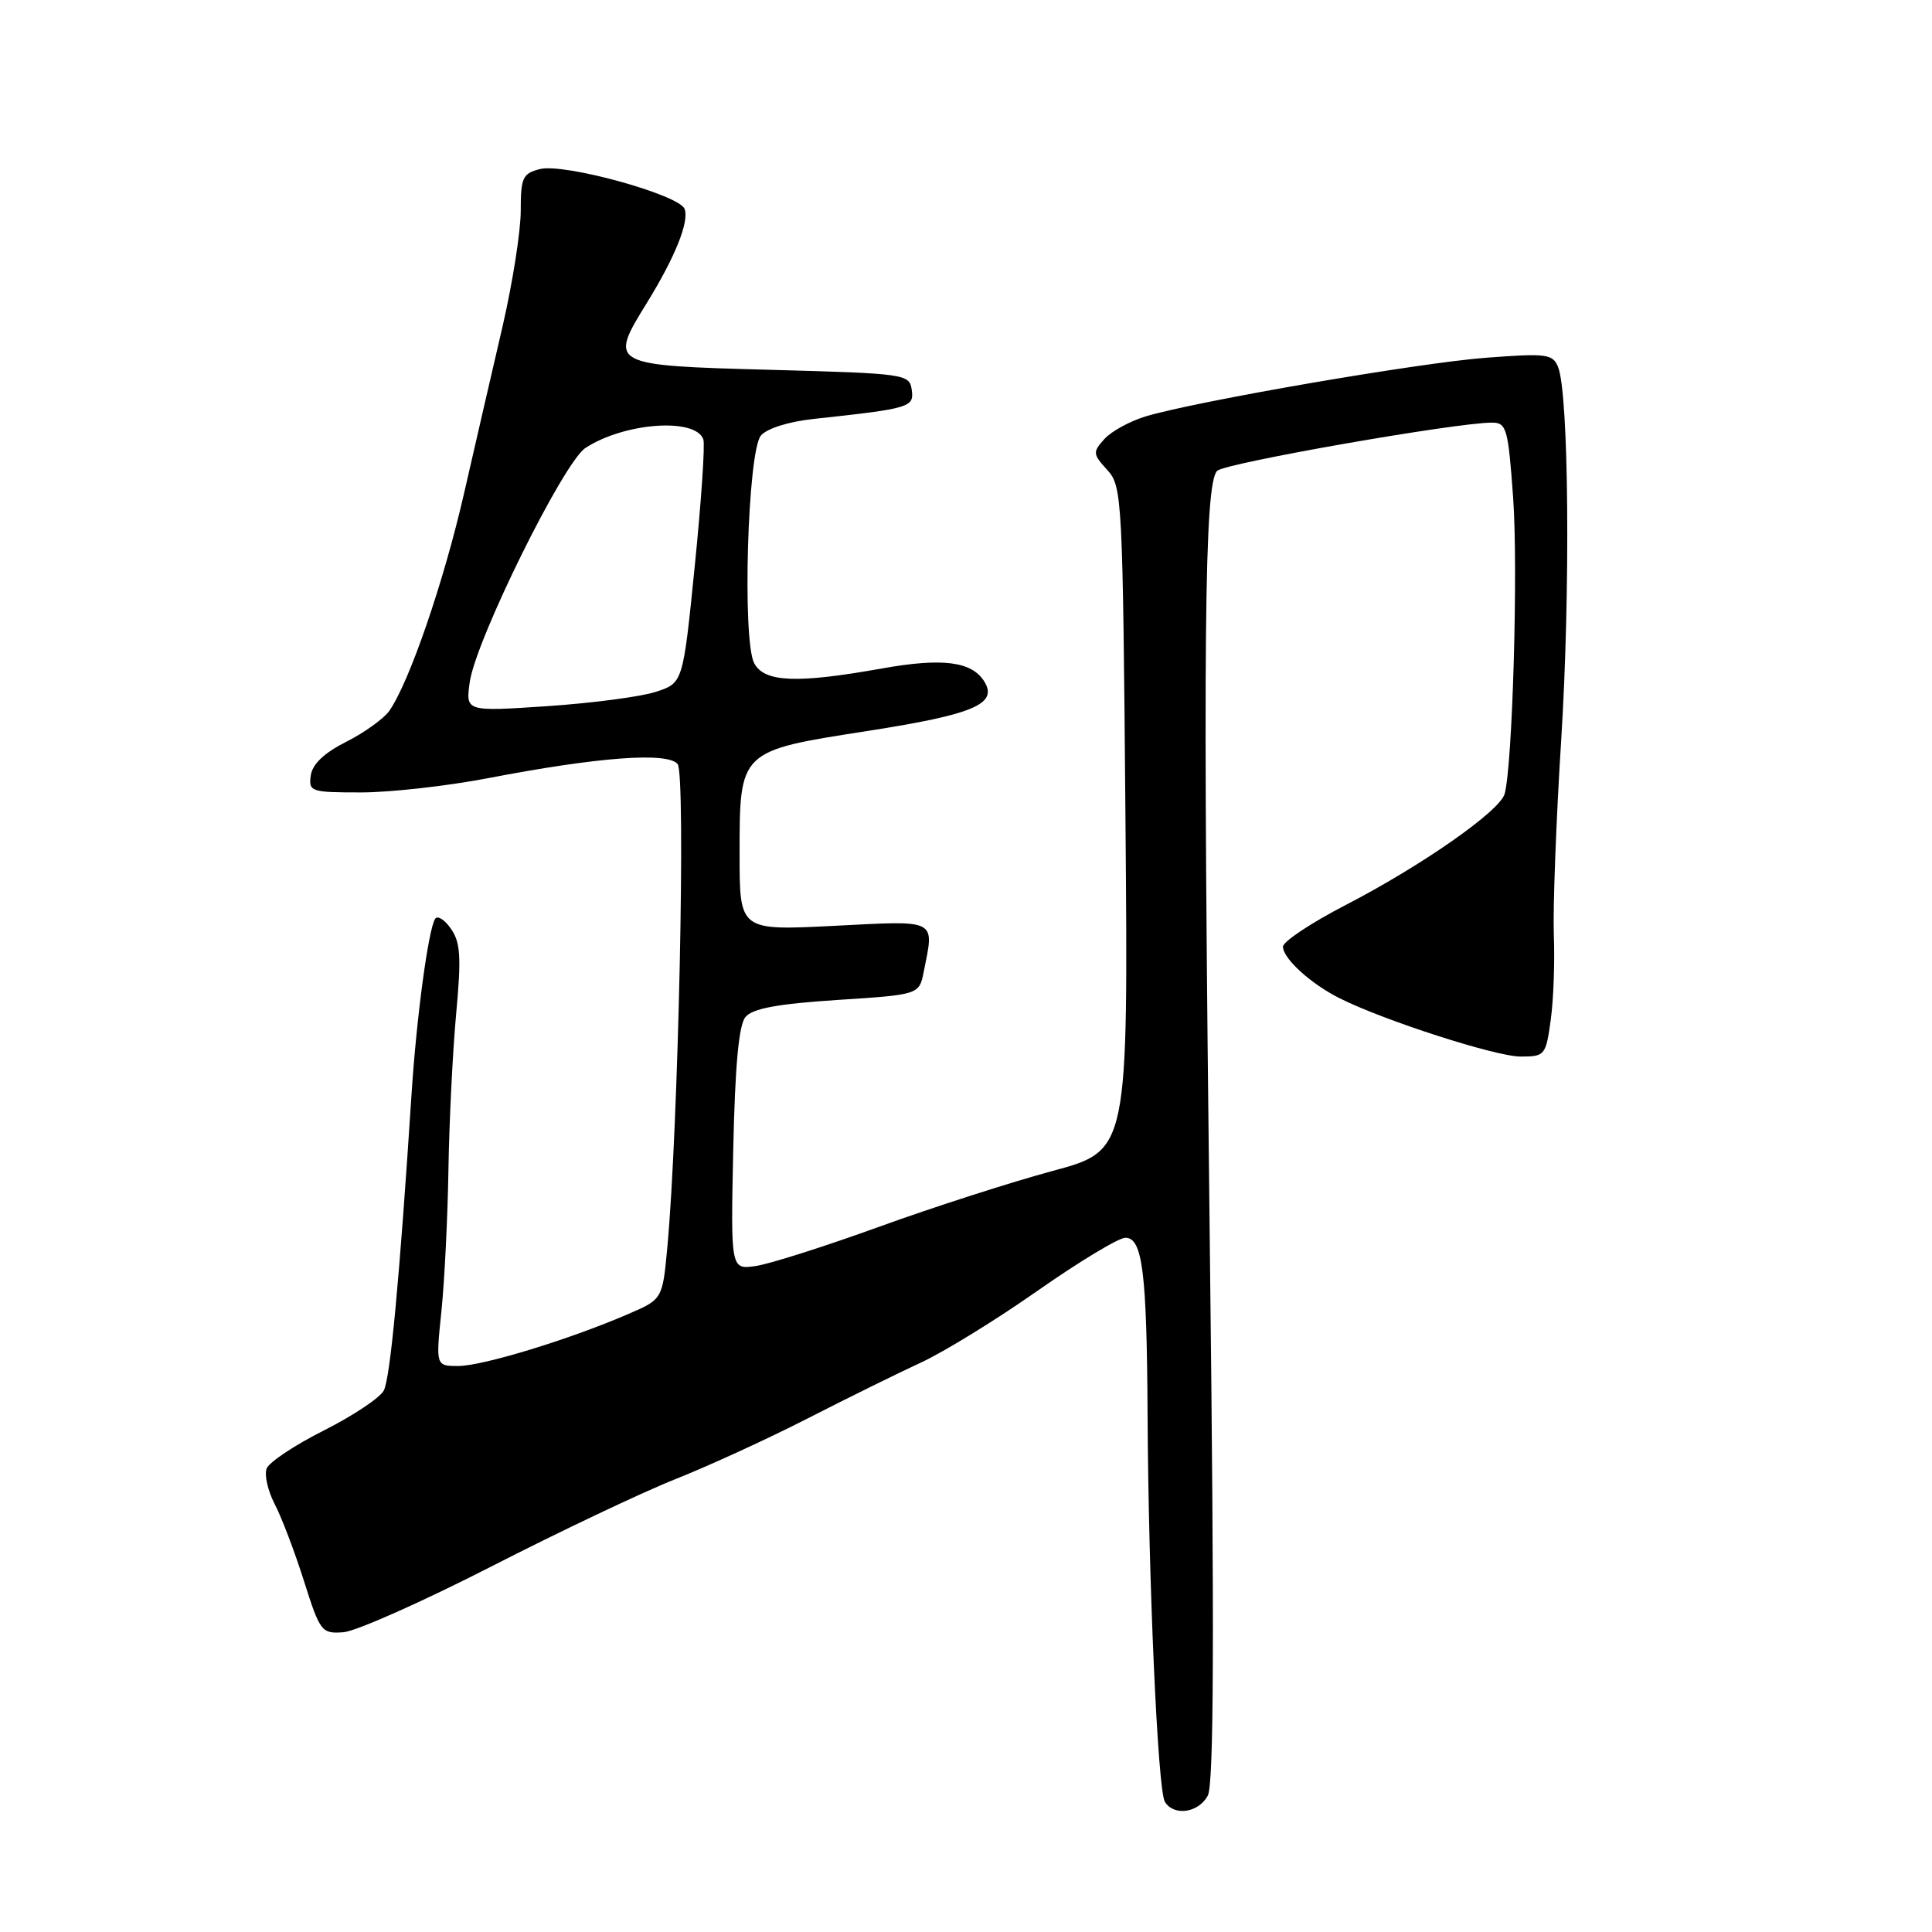 <?xml version="1.0" encoding="UTF-8" standalone="no"?>
<!DOCTYPE svg PUBLIC "-//W3C//DTD SVG 1.1//EN" "http://www.w3.org/Graphics/SVG/1.1/DTD/svg11.dtd" >
<svg xmlns="http://www.w3.org/2000/svg" xmlns:xlink="http://www.w3.org/1999/xlink" version="1.1" viewBox="0 0 256 256">
 <g >
 <path fill="currentColor"
d=" M 160.04 237.93 C 160.84 236.43 160.92 216.66 160.32 166.18 C 159.36 84.95 159.56 63.99 161.29 62.38 C 162.40 61.35 192.92 56.00 197.70 56.00 C 199.62 56.00 199.84 56.76 200.50 65.96 C 201.17 75.31 200.42 101.47 199.37 105.20 C 198.73 107.48 188.38 114.71 178.25 119.95 C 173.71 122.30 170.00 124.77 170.00 125.44 C 170.00 127.00 173.67 130.35 177.50 132.27 C 183.36 135.22 198.21 140.00 201.49 140.00 C 204.71 140.00 204.83 139.84 205.48 135.15 C 205.85 132.48 206.03 127.42 205.89 123.90 C 205.76 120.38 206.19 108.72 206.87 98.00 C 208.10 78.38 207.88 52.12 206.45 48.62 C 205.75 46.90 204.91 46.80 196.95 47.40 C 188.01 48.07 158.62 53.14 151.82 55.17 C 149.73 55.80 147.28 57.14 146.35 58.16 C 144.77 59.91 144.79 60.16 146.71 62.26 C 148.70 64.43 148.77 65.85 149.13 108.48 C 149.50 152.45 149.50 152.45 139.50 155.15 C 134.00 156.63 123.65 159.96 116.50 162.55 C 109.35 165.14 102.00 167.48 100.16 167.75 C 96.82 168.24 96.82 168.24 97.16 152.27 C 97.40 141.18 97.89 135.83 98.78 134.76 C 99.72 133.63 103.02 133.02 110.93 132.50 C 121.79 131.80 121.79 131.80 122.40 128.77 C 123.81 121.69 124.37 121.97 110.50 122.68 C 98.00 123.31 98.00 123.31 98.00 113.27 C 98.00 99.41 97.90 99.51 115.00 96.85 C 129.04 94.66 132.29 93.28 130.41 90.28 C 128.74 87.63 124.87 87.15 116.89 88.57 C 105.60 90.59 101.29 90.42 99.94 87.89 C 98.33 84.88 99.06 59.84 100.82 57.72 C 101.59 56.78 104.49 55.87 107.82 55.51 C 120.60 54.13 121.14 53.97 120.81 51.65 C 120.51 49.56 119.99 49.49 102.01 49.00 C 80.77 48.43 80.63 48.35 85.70 40.16 C 89.46 34.06 91.35 29.36 90.71 27.68 C 89.99 25.80 74.75 21.60 71.56 22.40 C 69.25 22.98 69.00 23.52 69.00 27.94 C 69.00 30.63 67.92 37.49 66.61 43.17 C 65.29 48.85 62.97 58.90 61.46 65.50 C 58.77 77.21 54.23 90.41 51.58 94.20 C 50.85 95.23 48.28 97.08 45.88 98.29 C 42.96 99.76 41.39 101.25 41.18 102.75 C 40.88 104.90 41.17 105.00 47.86 105.00 C 51.70 105.00 59.27 104.15 64.68 103.11 C 79.30 100.30 88.44 99.62 89.79 101.24 C 90.89 102.58 89.89 149.56 88.42 165.33 C 87.78 172.17 87.78 172.17 83.14 174.16 C 75.41 177.50 63.93 181.00 60.74 181.00 C 57.74 181.00 57.74 181.00 58.49 173.75 C 58.90 169.76 59.32 161.32 59.42 155.00 C 59.52 148.68 59.98 139.39 60.44 134.37 C 61.14 126.81 61.02 124.86 59.74 123.05 C 58.90 121.84 57.96 121.26 57.65 121.76 C 56.75 123.22 55.19 134.78 54.53 145.00 C 52.94 169.51 51.71 182.65 50.85 184.26 C 50.34 185.22 46.77 187.60 42.92 189.54 C 39.06 191.48 35.65 193.75 35.33 194.59 C 35.01 195.43 35.49 197.55 36.40 199.30 C 37.32 201.06 39.06 205.65 40.28 209.50 C 42.41 216.23 42.62 216.49 45.50 216.28 C 47.15 216.16 55.92 212.26 65.00 207.62 C 74.08 202.97 85.09 197.74 89.48 196.00 C 93.86 194.26 101.74 190.65 106.98 187.97 C 112.21 185.29 118.97 181.96 122.00 180.56 C 125.03 179.17 132.00 174.88 137.50 171.02 C 143.00 167.17 148.23 164.01 149.12 164.01 C 151.39 164.00 151.96 168.57 152.06 187.50 C 152.17 209.42 153.41 237.23 154.35 238.75 C 155.55 240.69 158.81 240.22 160.04 237.93 Z  M 62.24 90.40 C 63.02 84.83 74.66 61.27 77.57 59.36 C 82.73 55.98 92.22 55.30 93.20 58.24 C 93.43 58.93 92.92 66.47 92.06 75.00 C 90.50 90.50 90.50 90.50 86.91 91.67 C 84.93 92.32 78.45 93.17 72.51 93.57 C 61.70 94.29 61.70 94.29 62.24 90.40 Z "/>
</g>
</svg>